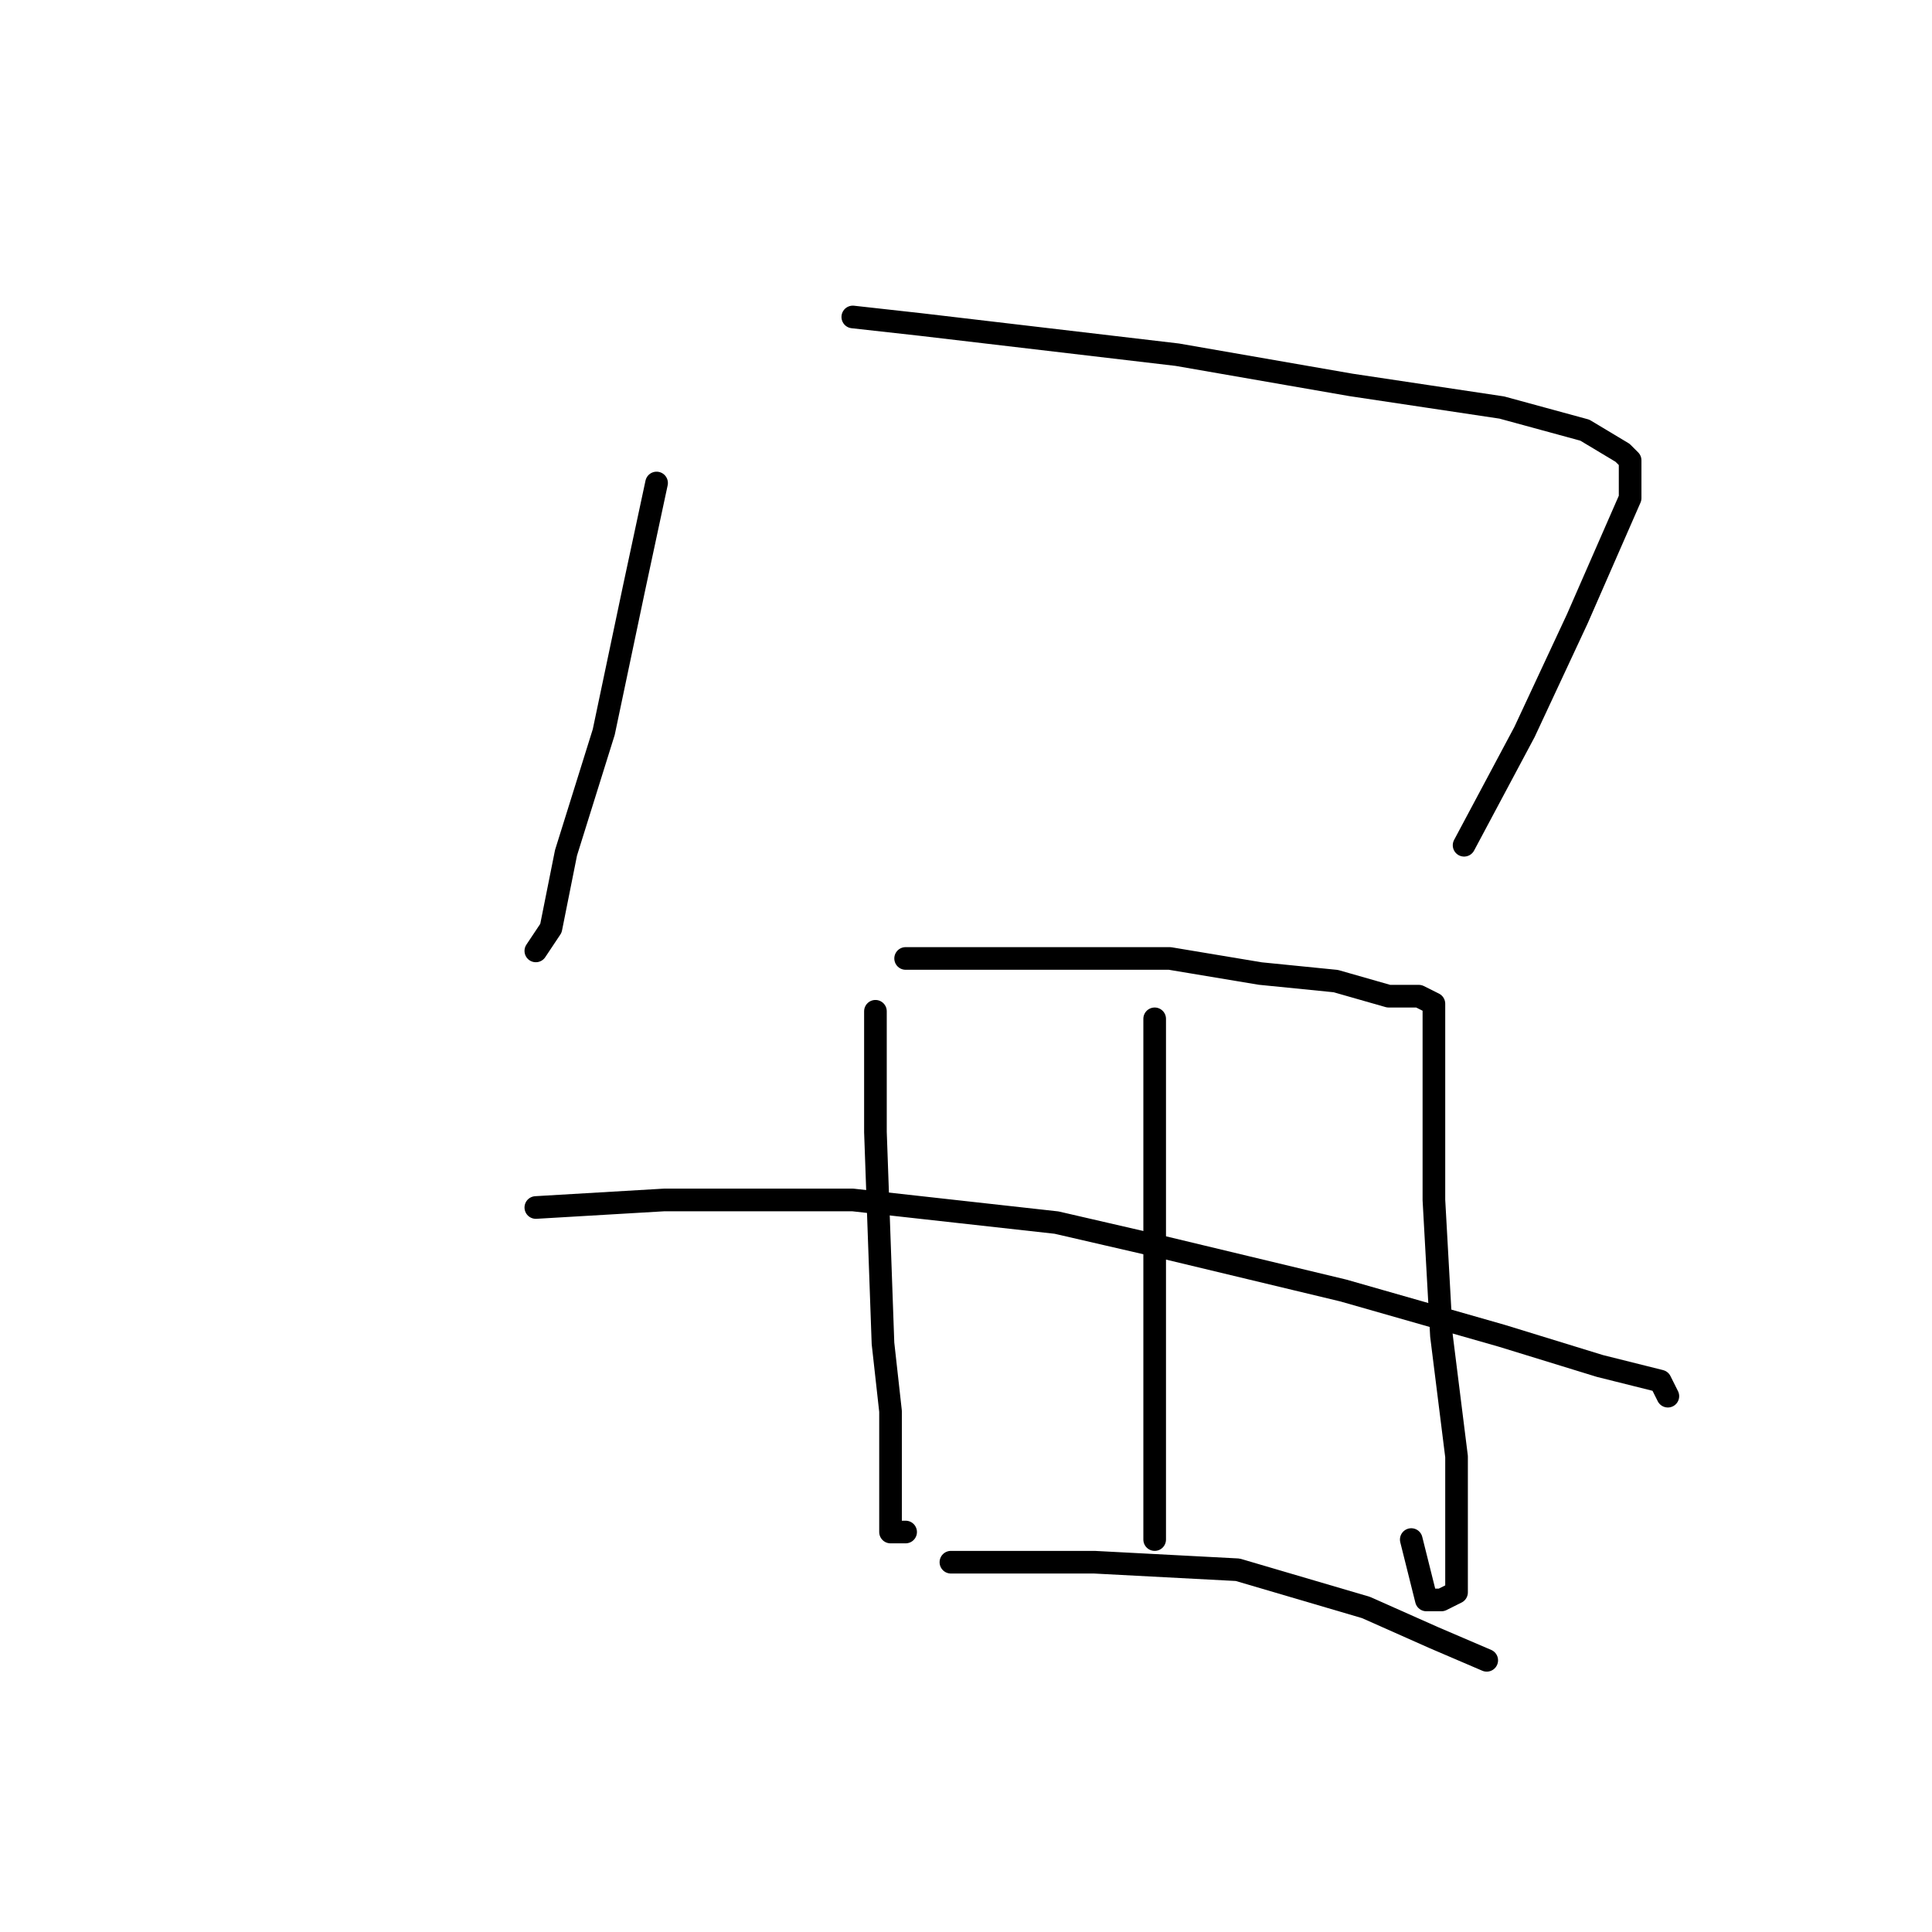 <?xml version="1.0" standalone="no"?>
    <svg width="256" height="256" xmlns="http://www.w3.org/2000/svg" version="1.1">
    <polyline stroke="black" stroke-width="3" stroke-linecap="round" fill="transparent" stroke-linejoin="round" points="87 64 84 78 80 97 75 113 73 123 71 126 71 126 " />
        <polyline stroke="black" stroke-width="3" stroke-linecap="round" fill="transparent" stroke-linejoin="round" points="113 42 122 43 156 47 179 51 199 54 210 57 215 60 216 61 216 66 209 82 202 97 194 112 194 112 " />
        <polyline stroke="black" stroke-width="3" stroke-linecap="round" fill="transparent" stroke-linejoin="round" points="116 134 116 141 116 150 117 178 118 187 118 198 118 201 118 203 119 203 120 203 120 203 " />
        <polyline stroke="black" stroke-width="3" stroke-linecap="round" fill="transparent" stroke-linejoin="round" points="120 127 127 127 137 127 143 127 155 127 167 129 177 130 184 132 188 132 190 133 190 134 190 141 190 159 191 177 193 193 193 202 193 208 193 211 191 212 189 212 187 204 187 204 " />
        <polyline stroke="black" stroke-width="3" stroke-linecap="round" fill="transparent" stroke-linejoin="round" points="153 135 153 140 153 152 153 167 153 175 153 182 153 192 153 201 153 204 153 204 " />
        <polyline stroke="black" stroke-width="3" stroke-linecap="round" fill="transparent" stroke-linejoin="round" points="71 160 88 159 113 159 140 162 153 165 178 171 199 177 212 181 220 183 221 185 221 185 " />
        <polyline stroke="black" stroke-width="3" stroke-linecap="round" fill="transparent" stroke-linejoin="round" points="126 207 132 207 145 207 164 208 181 213 190 217 197 220 197 220 " />
        </svg>